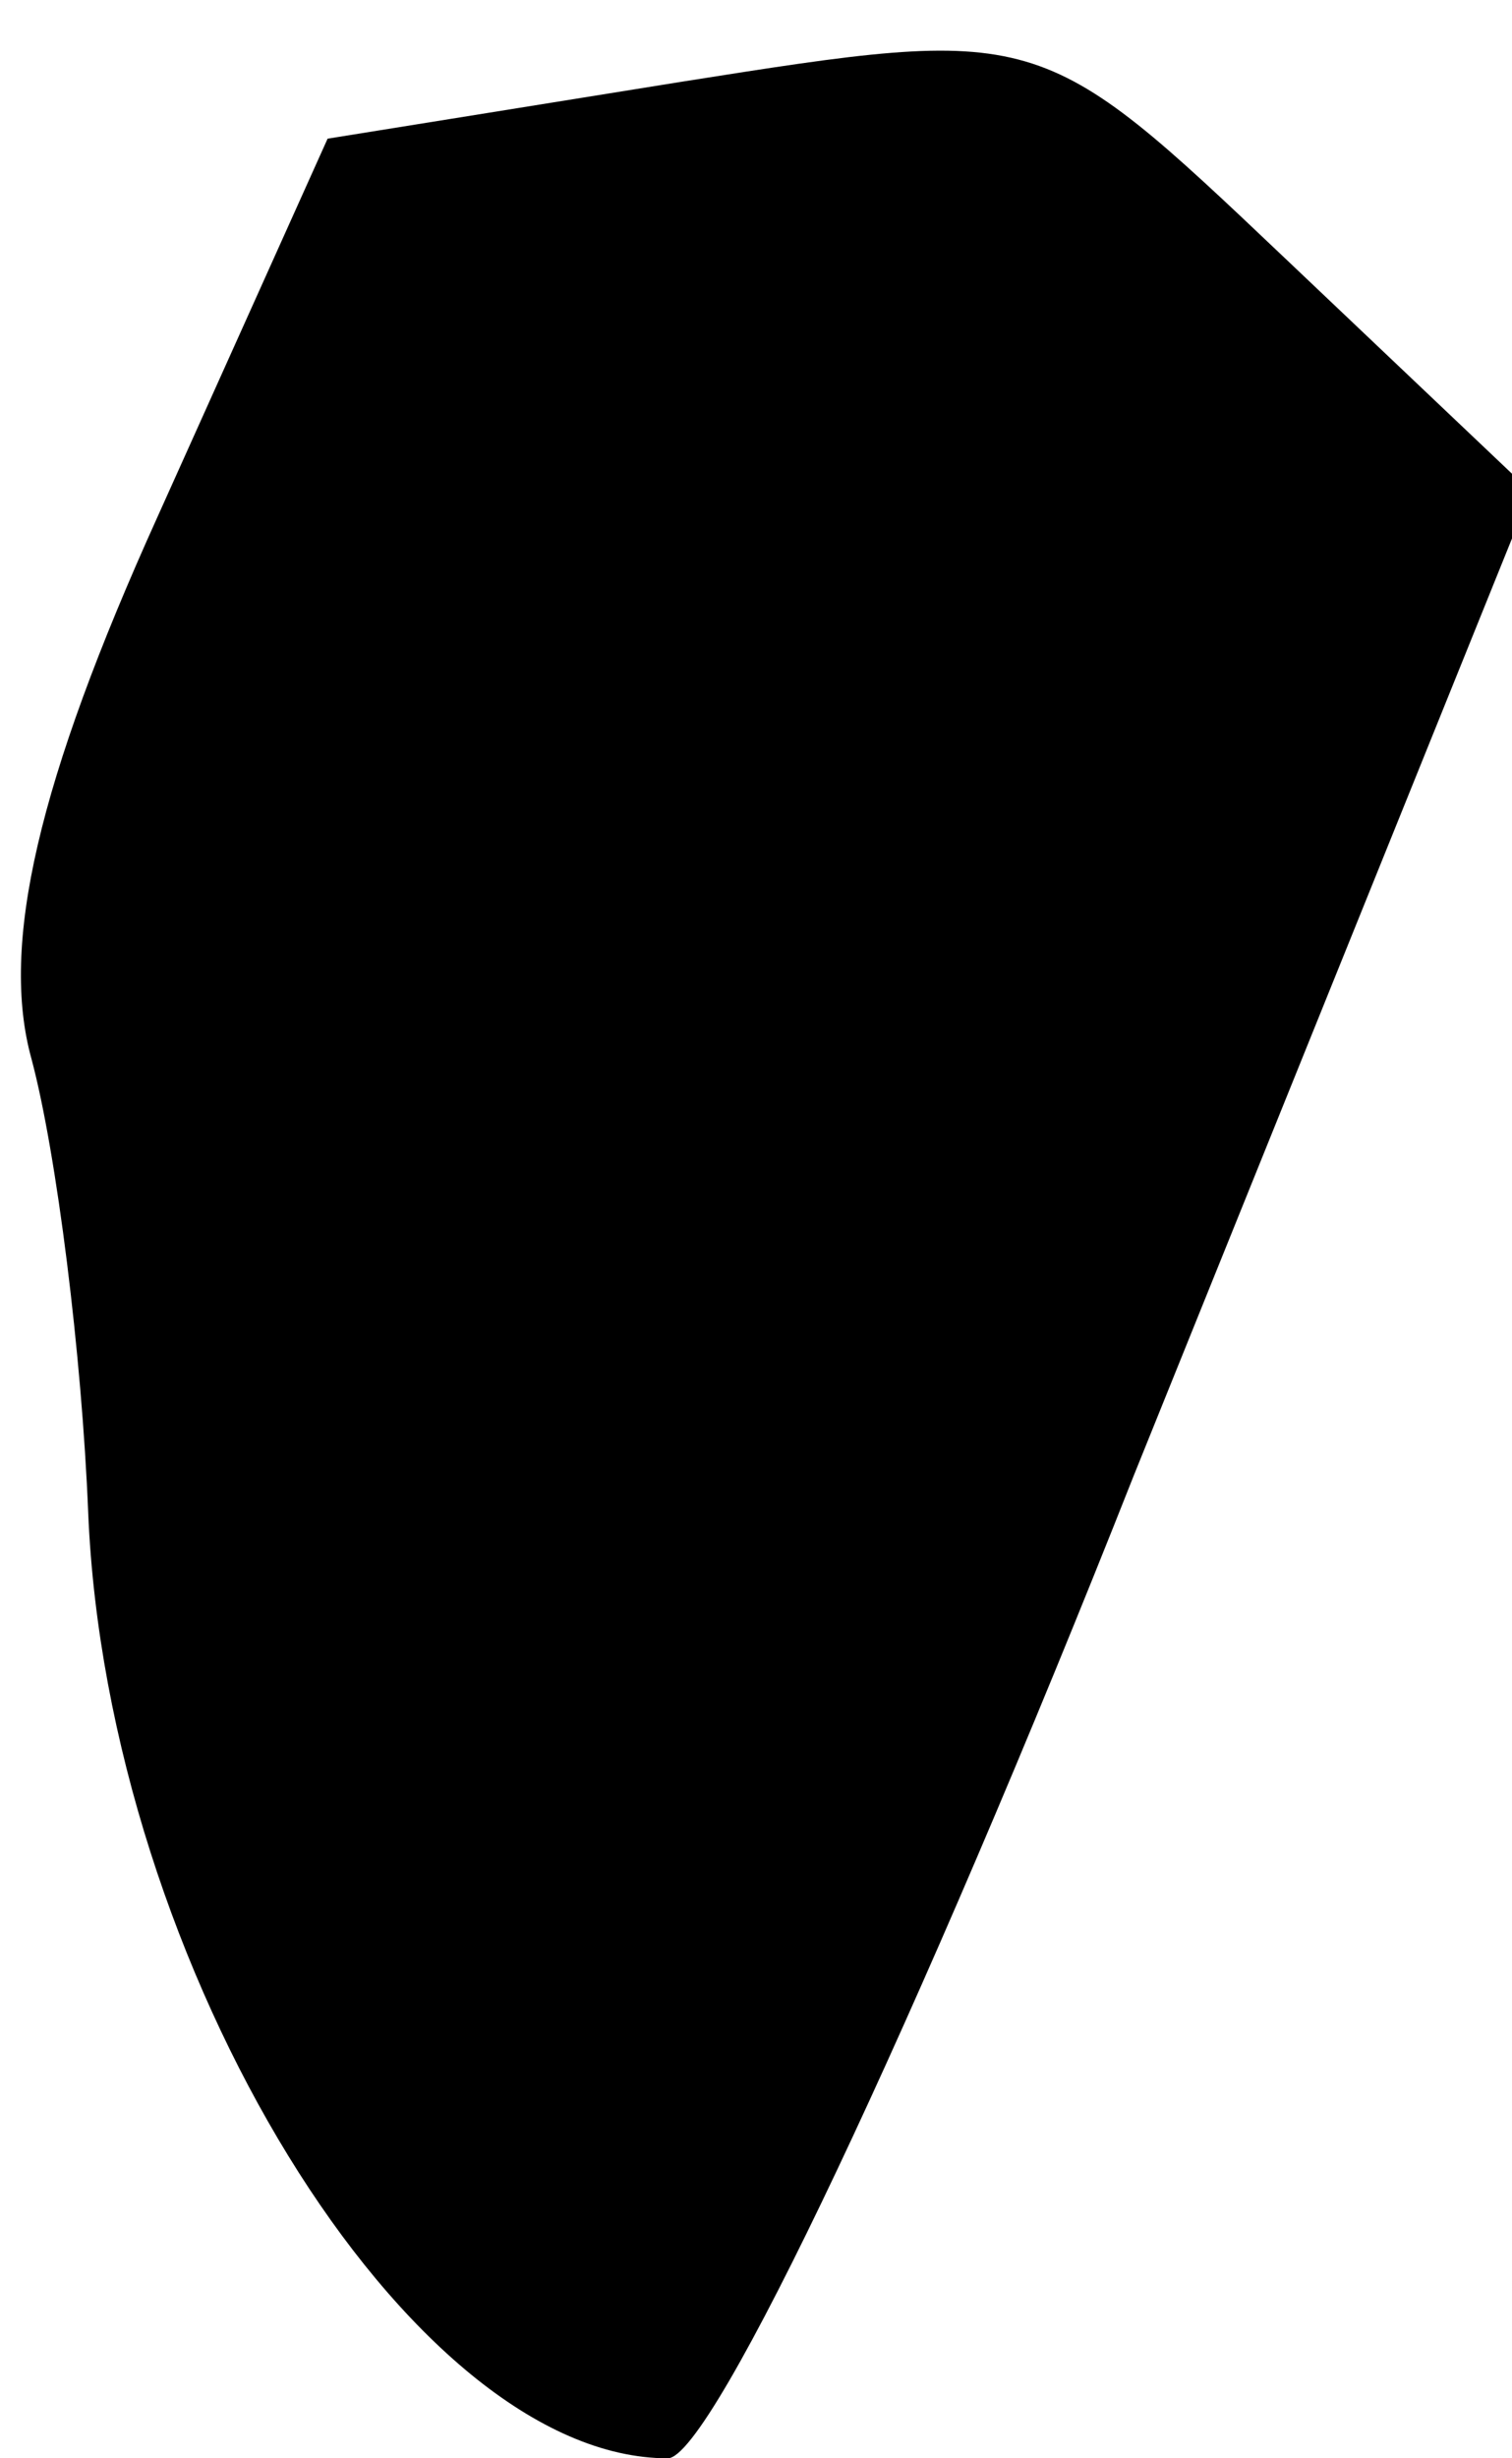 <?xml version="1.0" standalone="no"?>
<!DOCTYPE svg PUBLIC "-//W3C//DTD SVG 20010904//EN"
 "http://www.w3.org/TR/2001/REC-SVG-20010904/DTD/svg10.dtd">
<svg version="1.0" xmlns="http://www.w3.org/2000/svg"
 width="24pt" height="39pt" viewBox="0 0 24 39"
 preserveAspectRatio="xMidYMid meet">
<g transform="translate(0,39) scale(0.1,-0.1)"
fill="#000000" stroke="none">
<path fill="#000000" stroke="none" d="M108 377 l-56 -9 -27 -60 c-19 -42 -25
-68 -20 -86 4 -15 8 -47 9 -72 3 -72 51 -150 92 -150 7 0 40 70 74 156 l63
156 -39 37 c-39 37 -39 37 -96 28z"/>
</g>
</svg>
